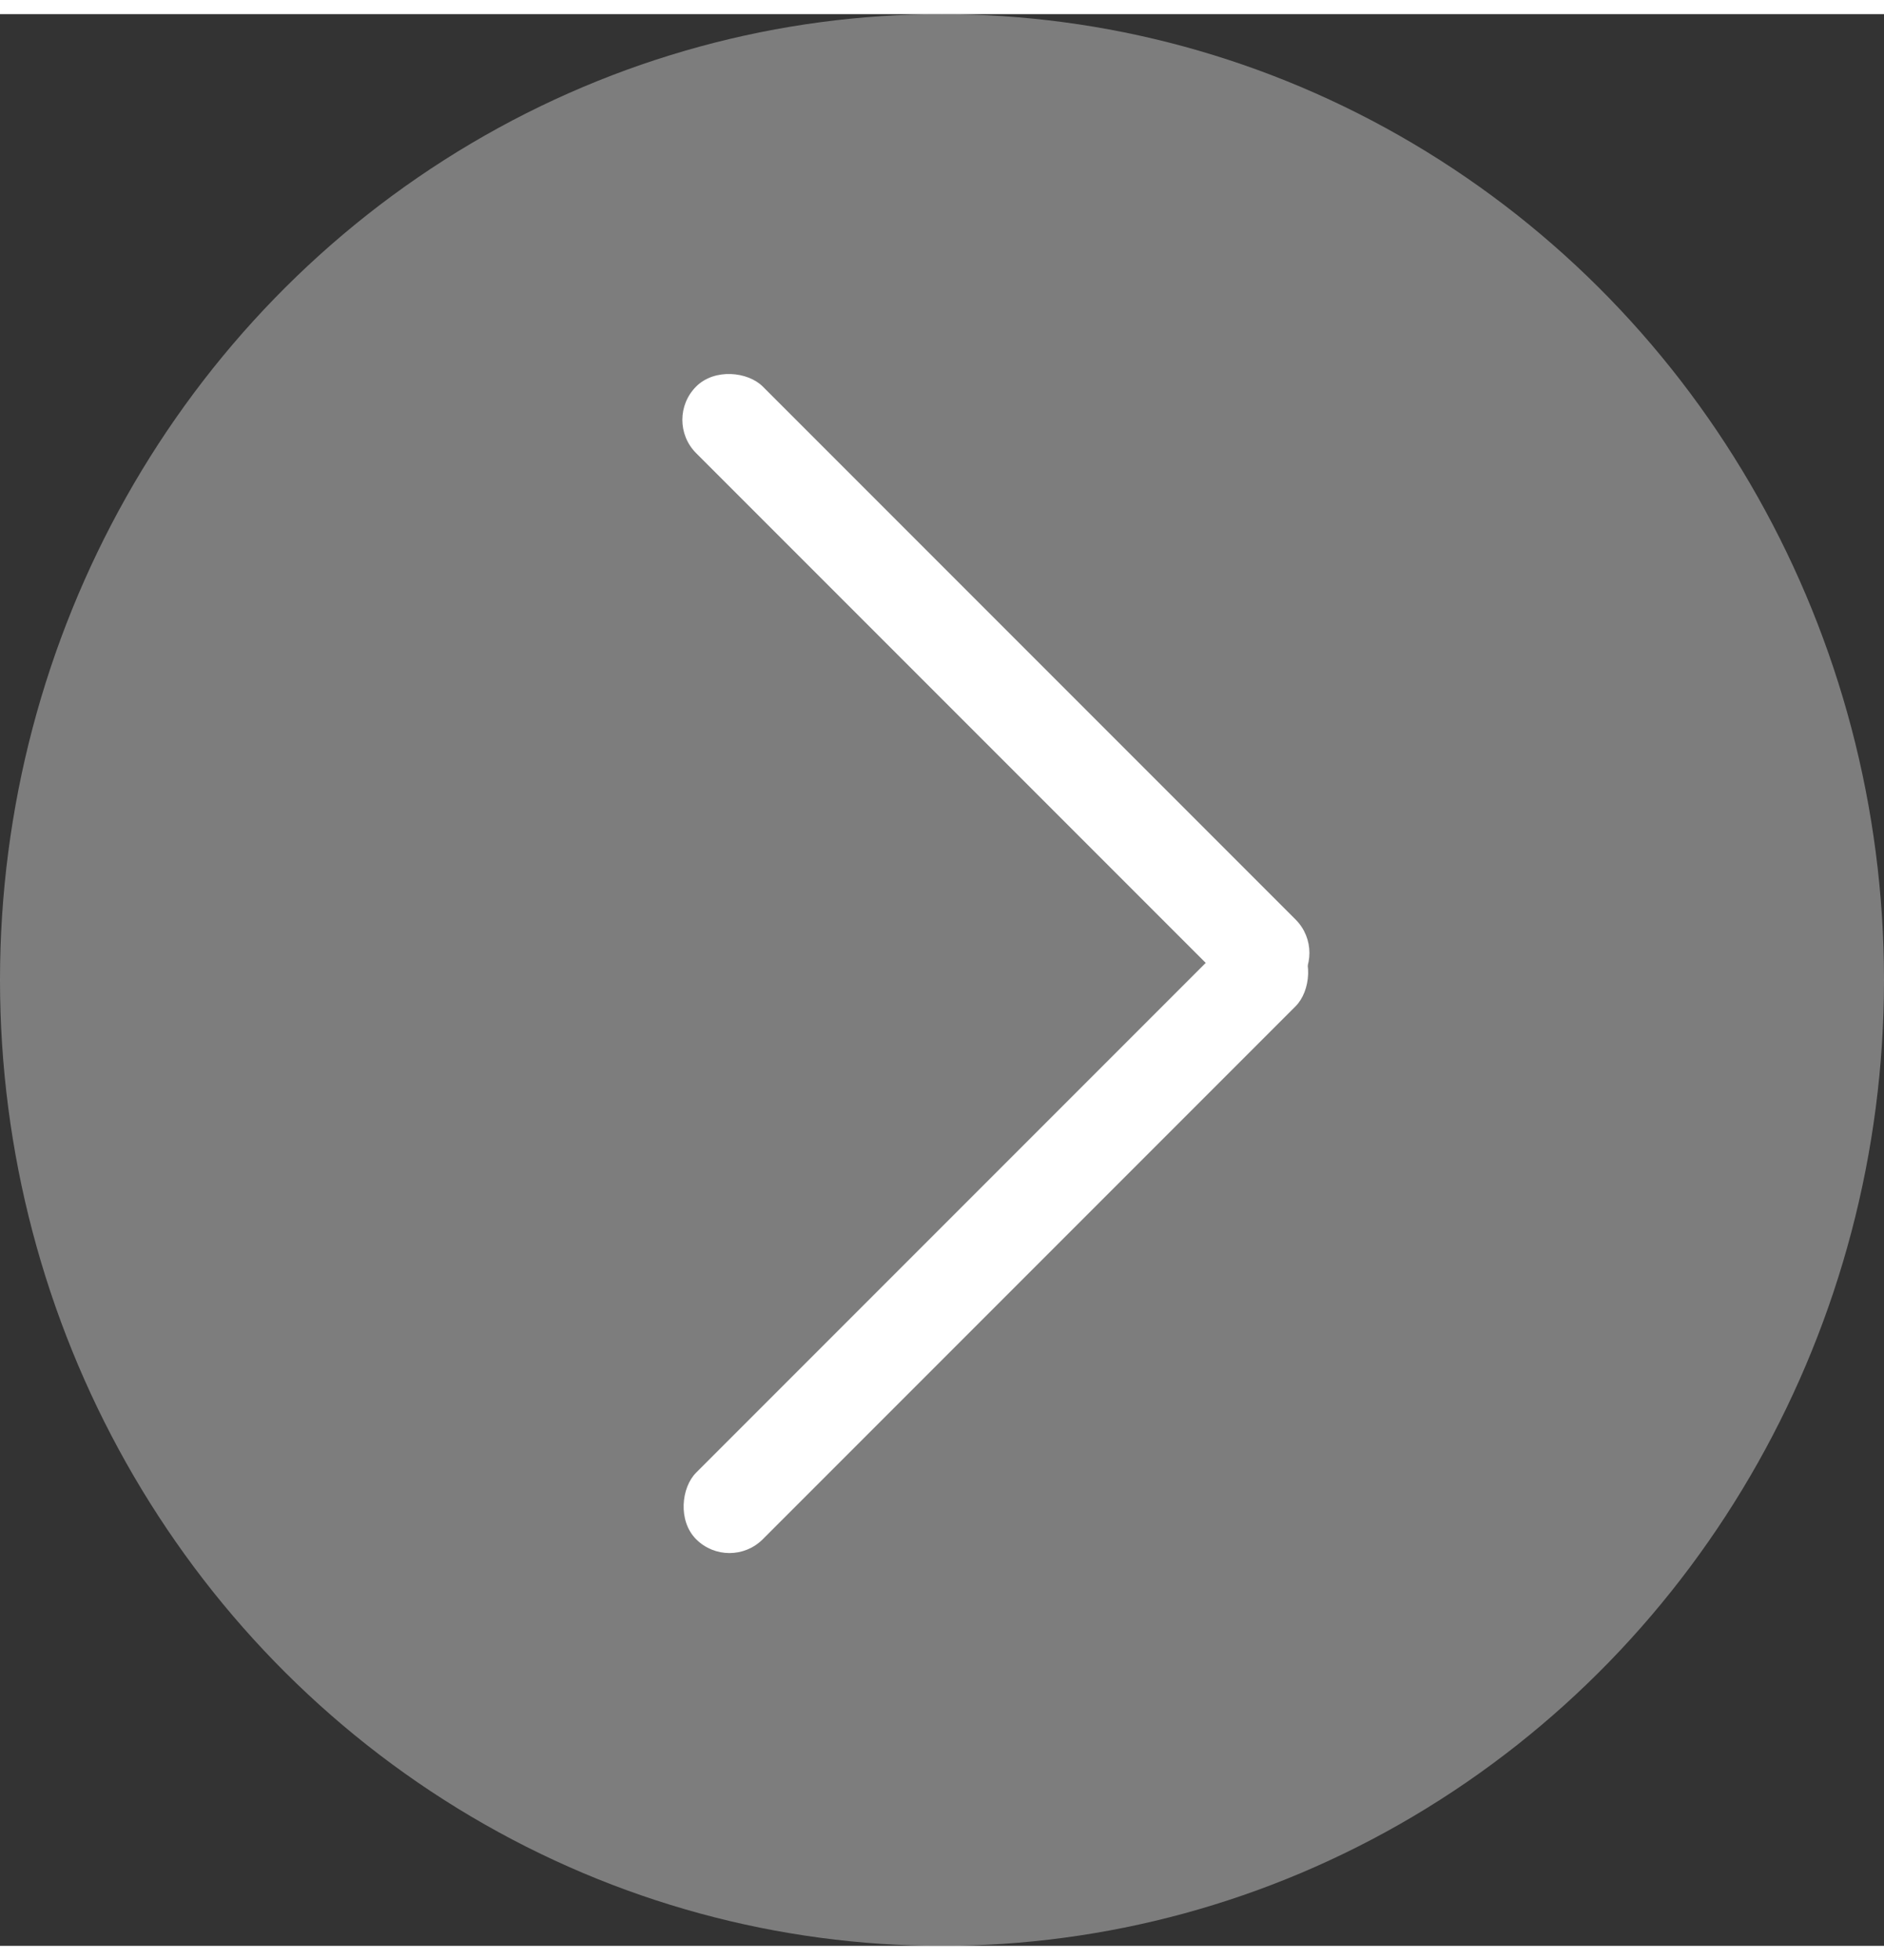 <svg xmlns="http://www.w3.org/2000/svg" width="25" height="26" viewBox="0 0 40 41">
<rect x="0" y="0" width="40" height="41" fill="#333333" stroke="none"/>
<g id="버튼" transform="translate(-1050 -1554)">
    <ellipse id="타원_106" data-name="타원 106" cx="20" cy="20.5" rx="20" ry="20.5" transform="translate(1050 1554)" fill="#c8c8c8" opacity="0.5"/>
    <rect id="사각형_628" data-name="사각형 628" width="2" height="18" rx="1" transform="translate(1064.073 1562.611) rotate(-45)" fill="#fff"/>
    <rect id="사각형_629" data-name="사각형 629" width="2" height="18" rx="1" transform="translate(1076.801 1572.935) rotate(45)" fill="#fff"/>
</g>
</svg>